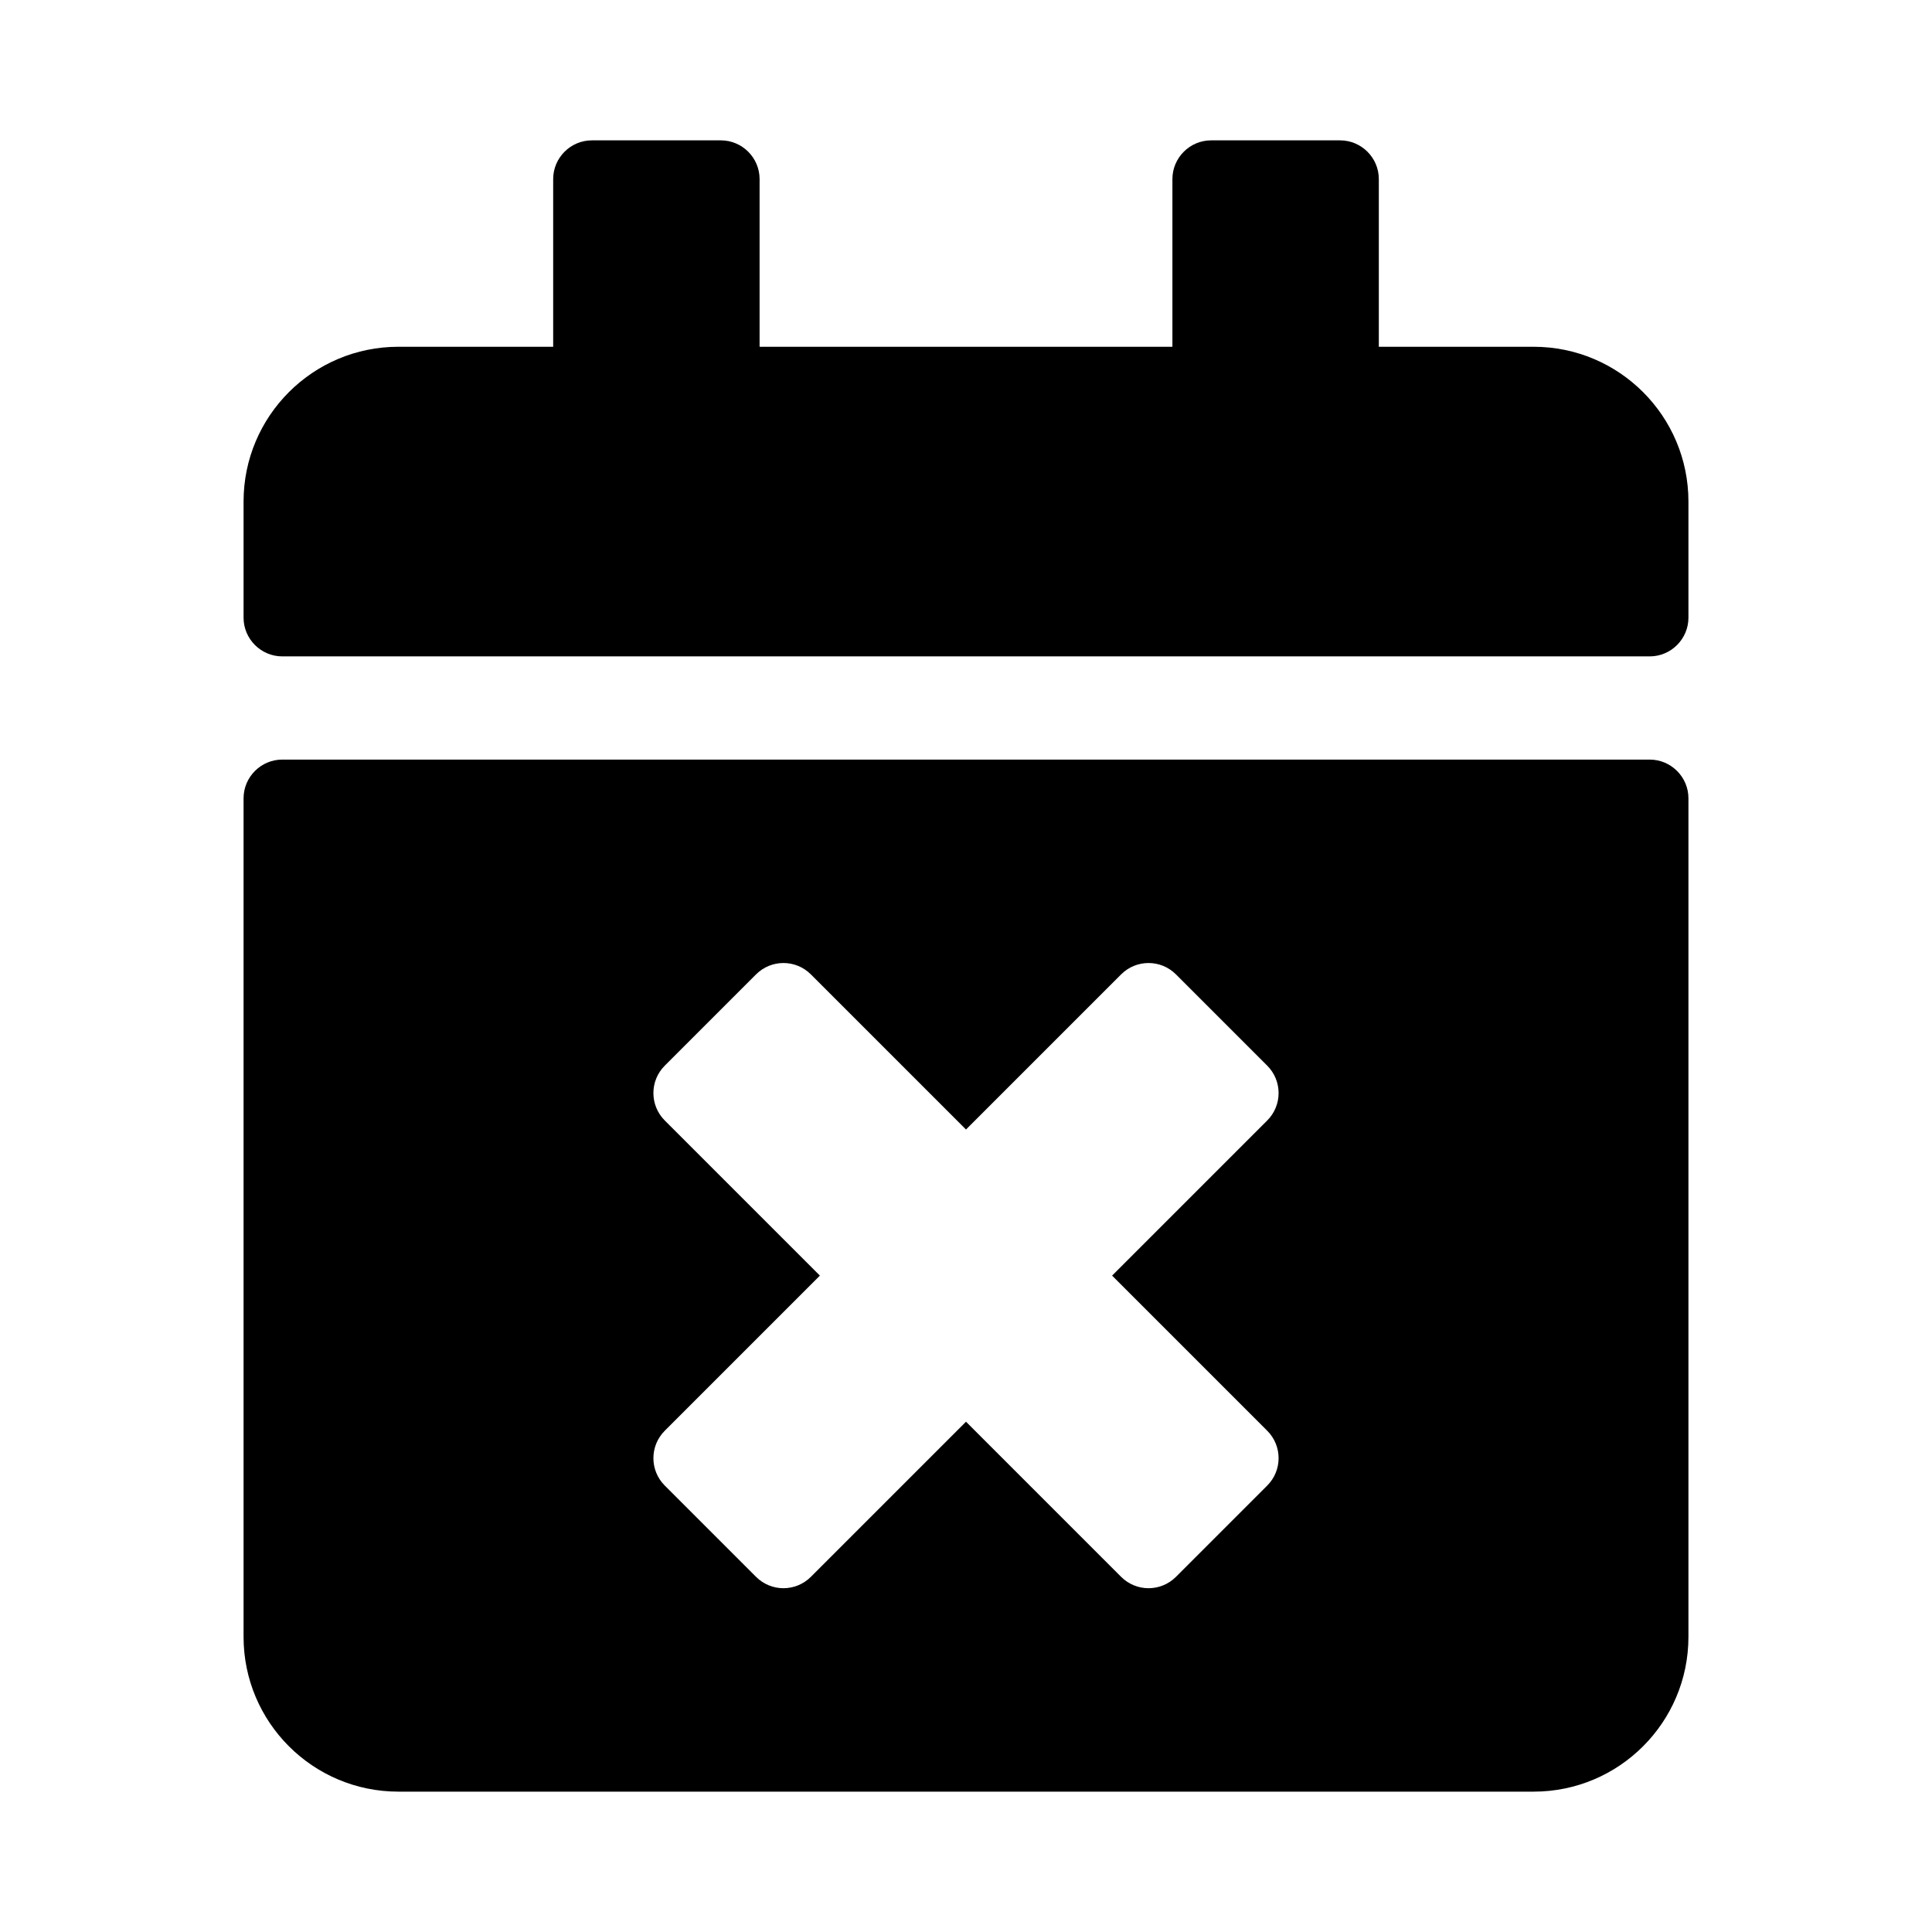 <svg xmlns="http://www.w3.org/2000/svg" width="100%" height="100%" viewBox="0 0 599.04 599.04"><path d="M511.52 203.52H87.52c-6.6 0-12-5.4-12-12v-36c0-26.5 21.5-48 48-48h48V55.52c0-6.6 5.4-12 12-12h40c6.6 0 12 5.4 12 12v52h128V55.52c0-6.6 5.4-12 12-12h40c6.6 0 12 5.4 12 12v52h48c26.5 0 48 21.5 48 48v36c0 6.6-5.4 12-12 12zM87.52 235.52h424c6.6 0 12 5.4 12 12v260c0 26.5-21.5 48-48 48H123.52c-26.5 0-48-21.5-48-48V247.52c0-6.6 5.4-12 12-12z m257.3 160l48.1-48.1c4.7-4.7 4.7-12.3 0-17l-28.3-28.3c-4.7-4.7-12.3-4.7-17 0L299.52 350.22l-48.1-48.1c-4.7-4.7-12.3-4.7-17 0l-28.3 28.3c-4.7 4.7-4.7 12.3 0 17l48.1 48.1-48.1 48.1c-4.7 4.7-4.7 12.3 0 17l28.3 28.3c4.7 4.7 12.3 4.7 17 0l48.1-48.1 48.1 48.1c4.7 4.7 12.3 4.7 17 0l28.3-28.3c4.7-4.7 4.7-12.3 0-17L344.82 395.52z" /></svg>